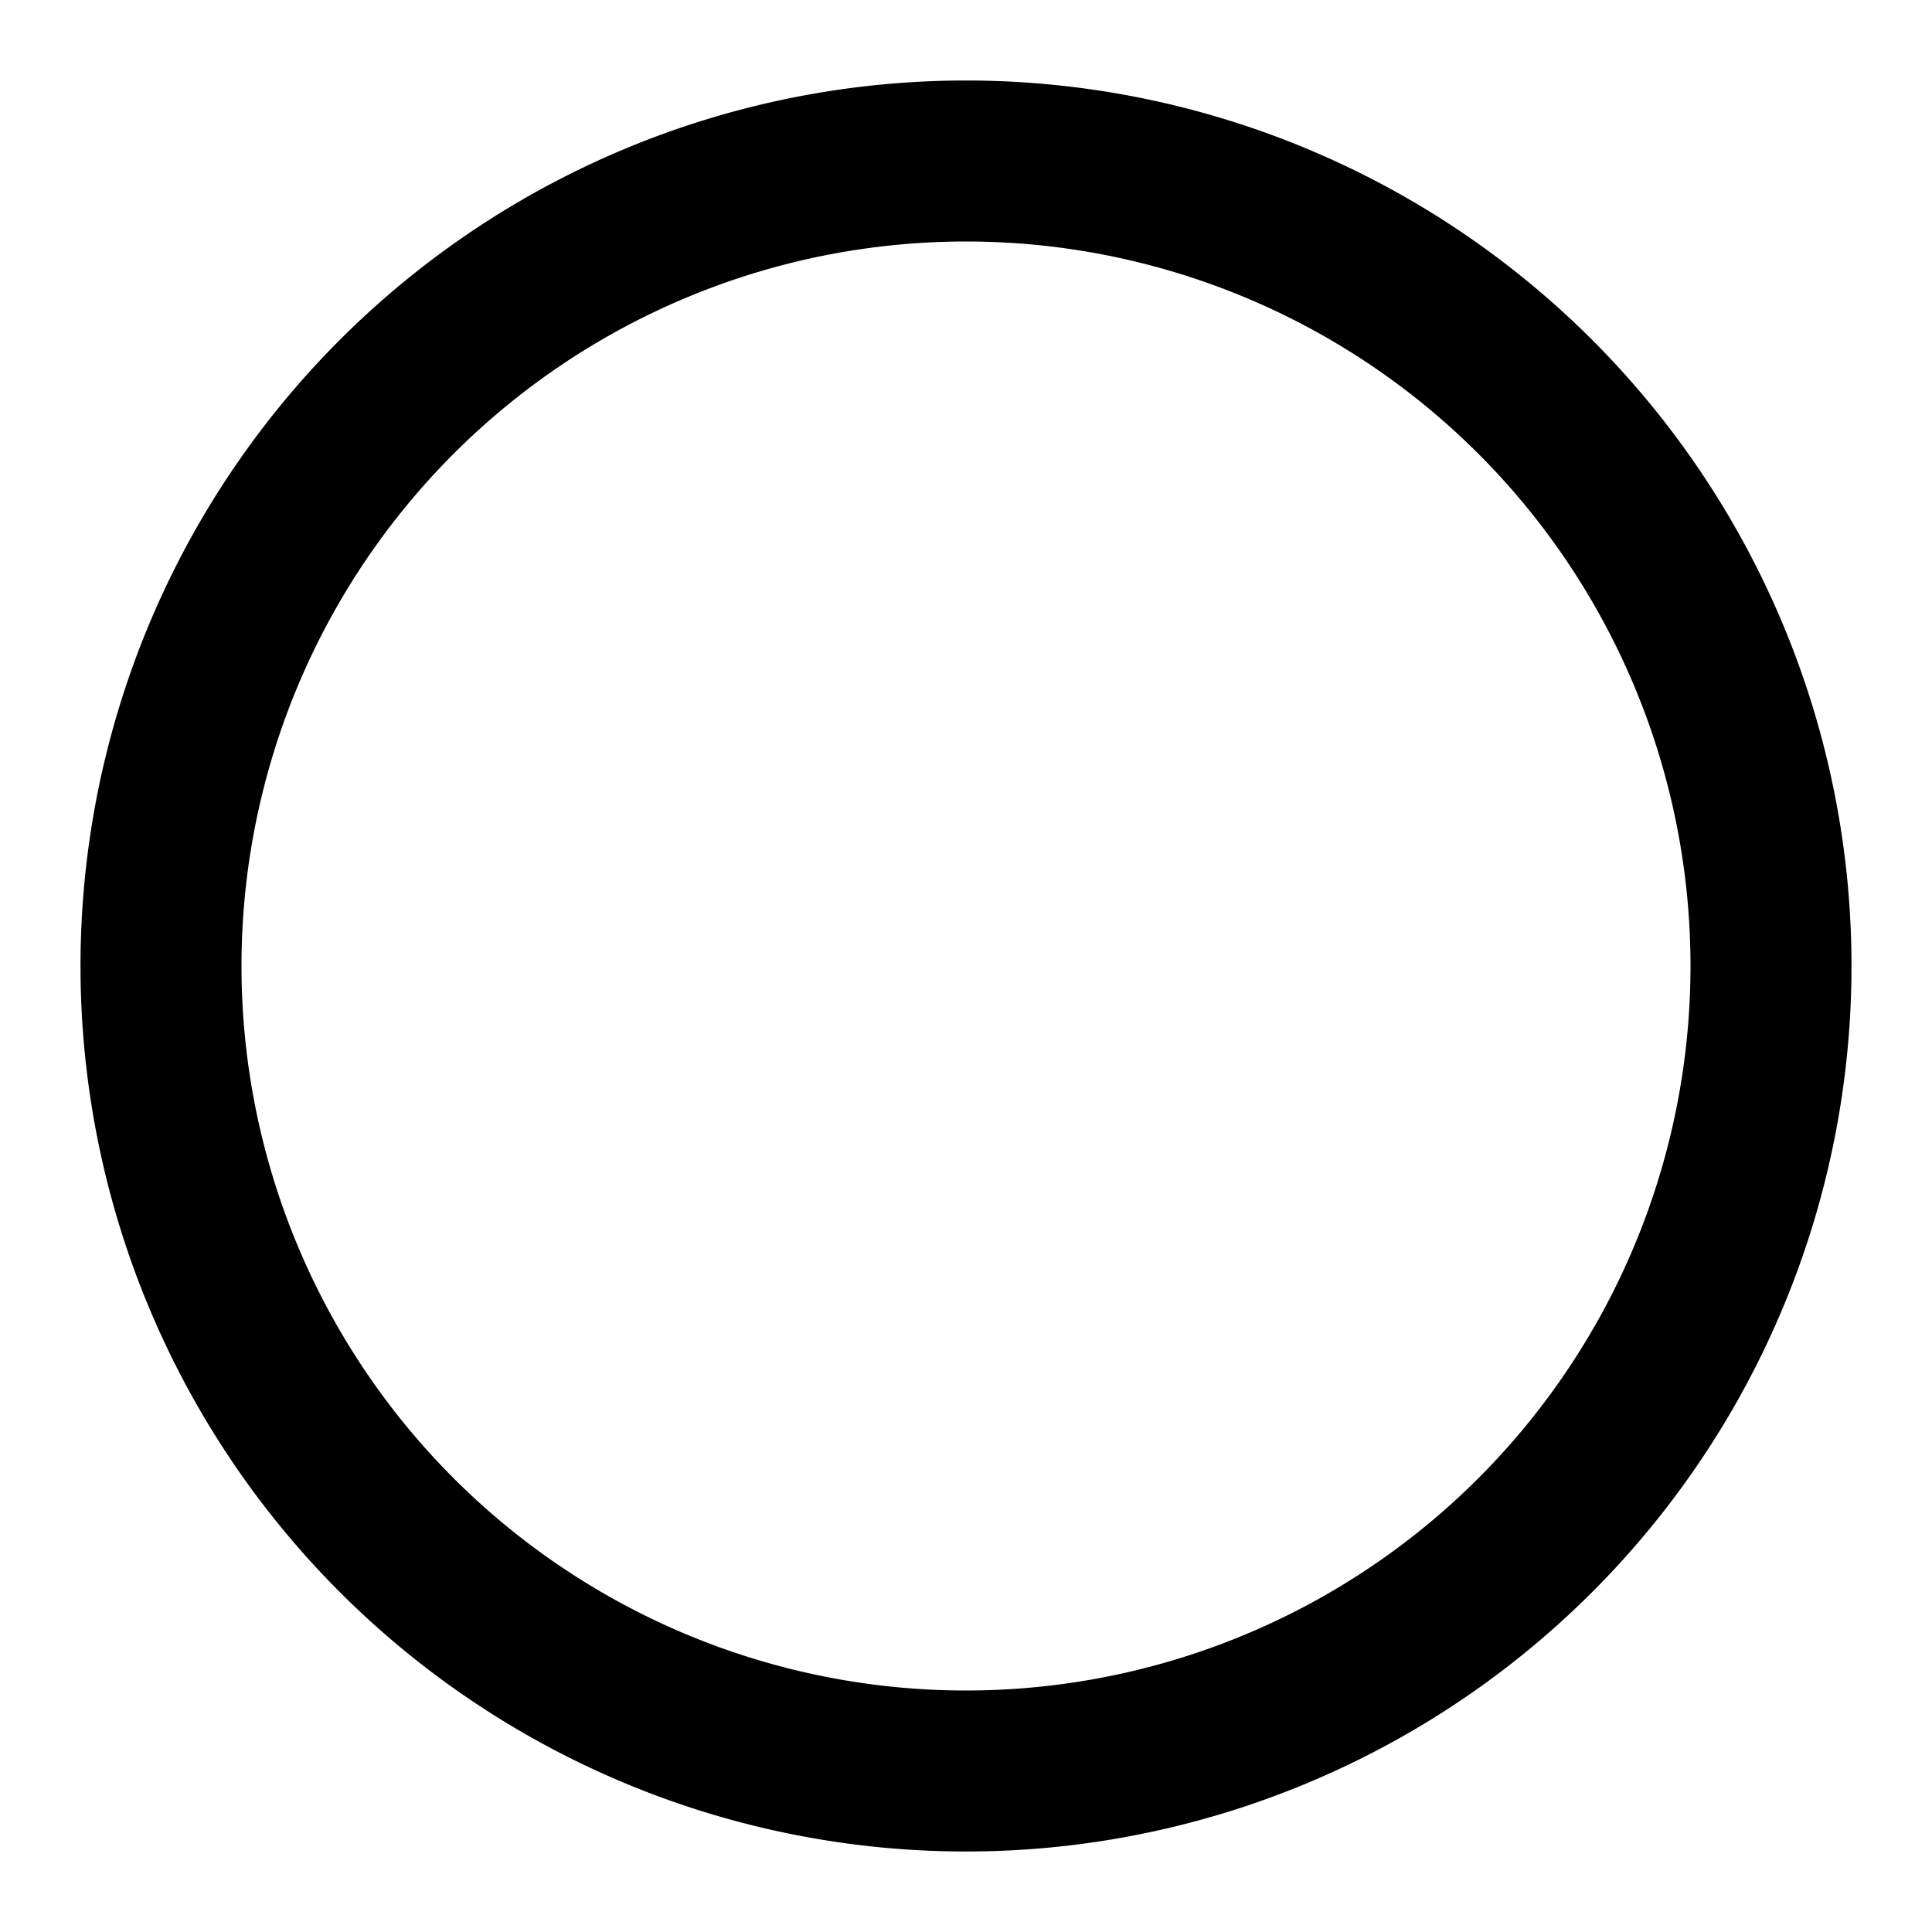<svg viewBox="0 0 24 24" xmlns="http://www.w3.org/2000/svg"><path fill="none" stroke="#000" stroke-linecap="round" stroke-linejoin="round" stroke-width="2" d="M12 2a10 10 0 1 0 0 20 10 10 0 1 0 0-20Z"/></svg>